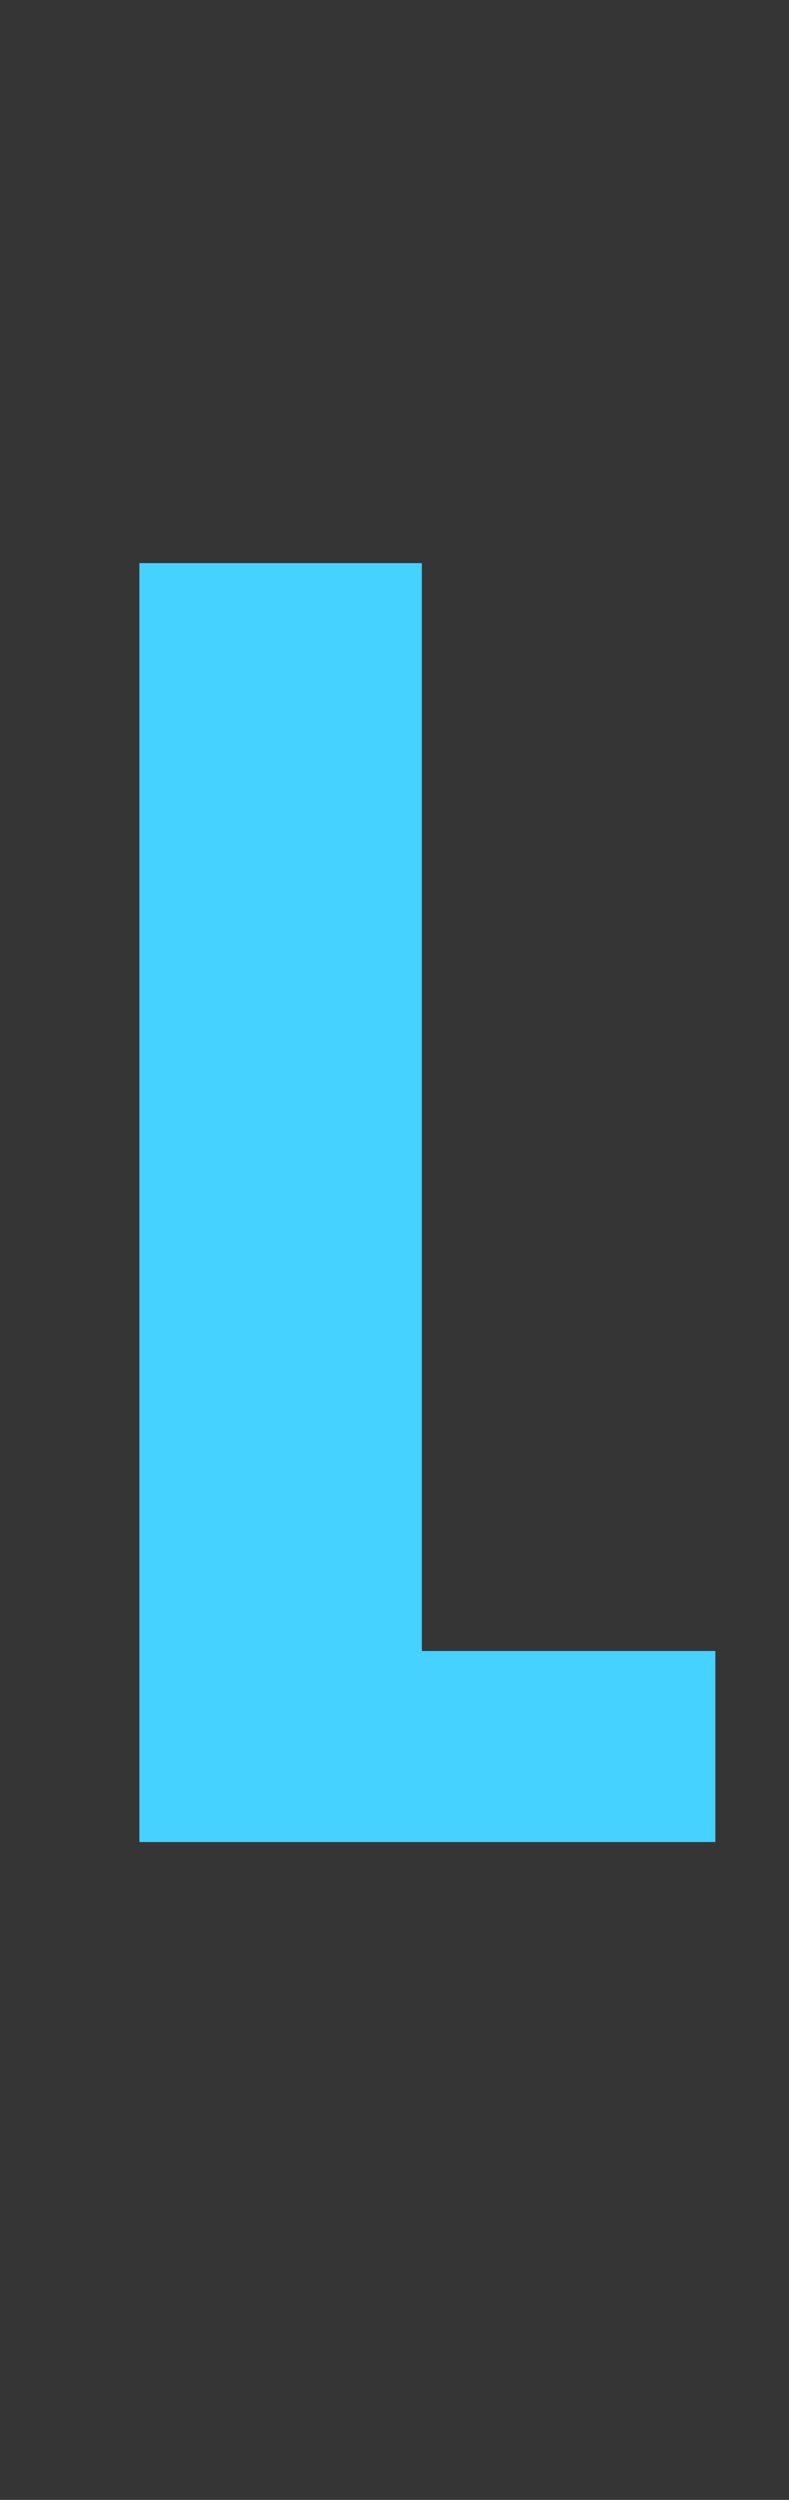<svg xmlns="http://www.w3.org/2000/svg" fill="none" viewBox="0 0 6 19" height="19" width="6">
<rect x="0" y="0" width="6" height="19" fill="#333333" stroke="none"/>
<path fill-opacity="0.01" fill="white" d="M0 0H6V19H0V0Z"></path>
<path fill="#45D2FF" d="M1.06 14V4.28H3.208V12.548H5.44V14H1.06Z"></path>
</svg>
